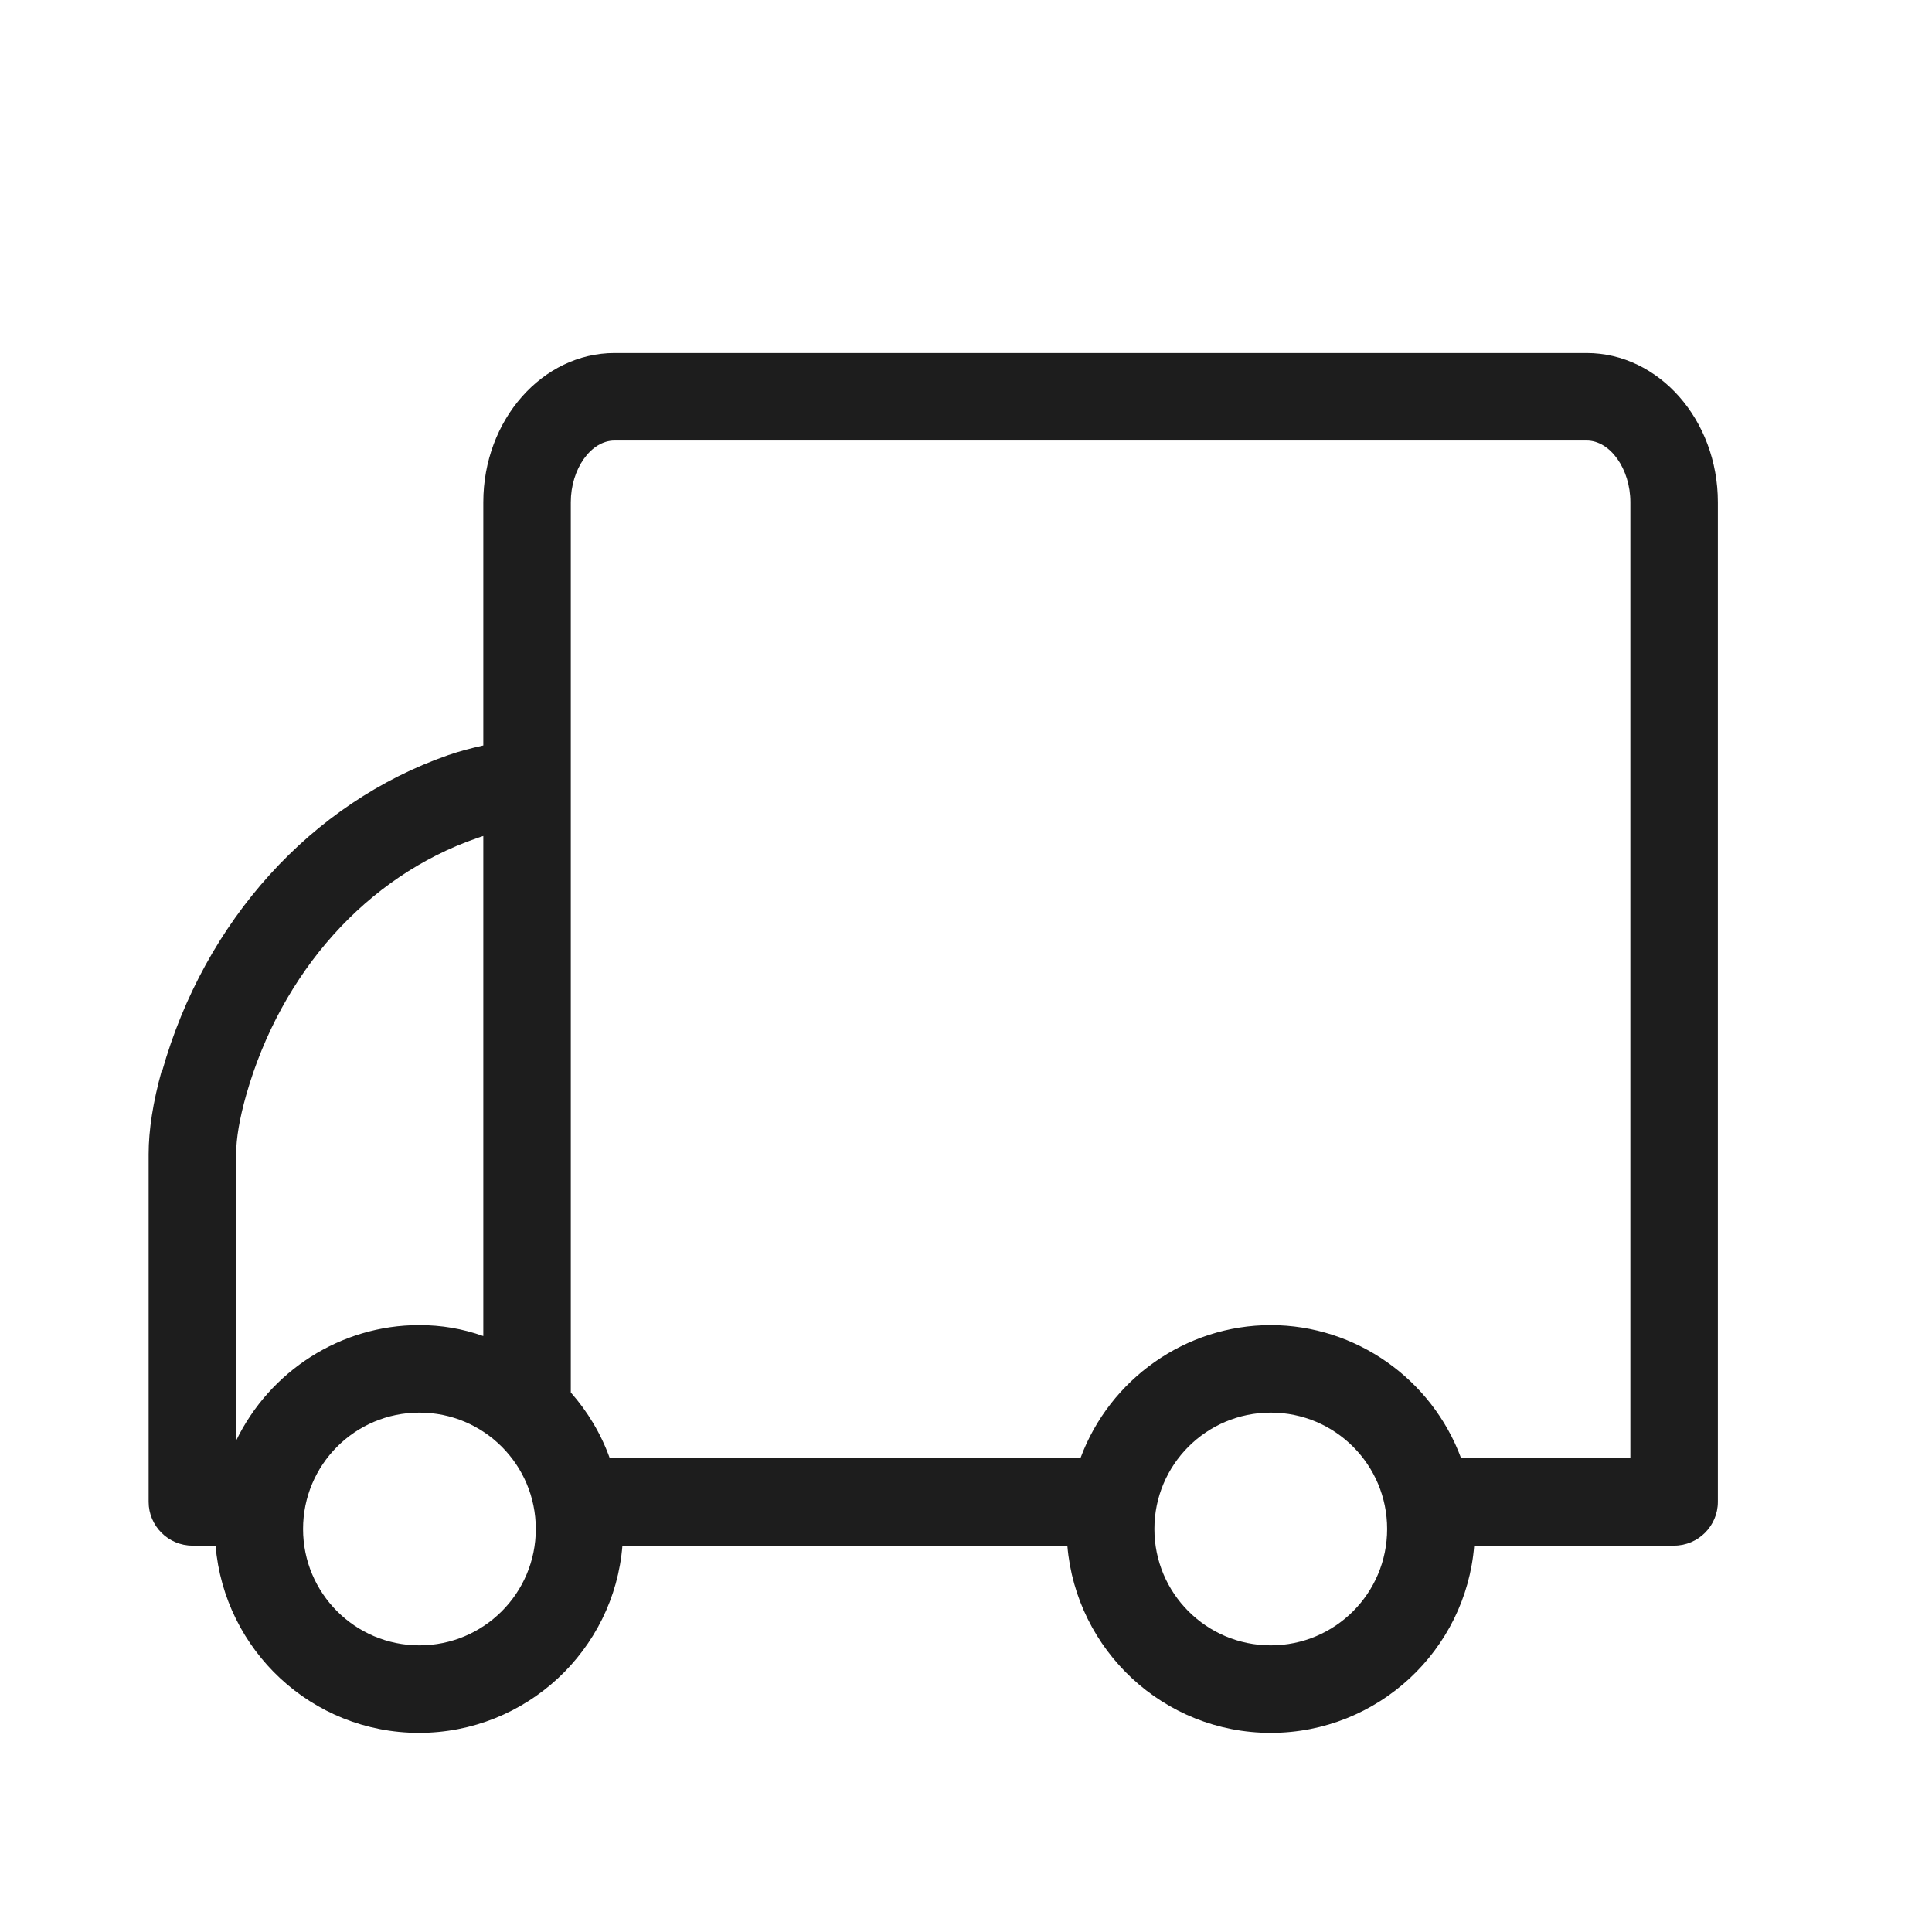 <?xml version="1.0" encoding="iso-8859-1"?>
<!DOCTYPE svg PUBLIC "-//W3C//DTD SVG 1.1//EN" "http://www.w3.org/Graphics/SVG/1.1/DTD/svg11.dtd">
<svg version="1.1" xmlns="http://www.w3.org/2000/svg" xmlns:xlink="http://www.w3.org/1999/xlink" x="0px"
	y="0px" width="511.626px" height="511.627px" viewBox="0 0 1100 1100"
	style="enable-background:new 0 0 1100 1100;" xml:space="preserve">
	<g>
		

<path transform="rotate(180 500 500) scale(0.9)" d="M1008.502 433.609c-26.845 94.928-94.374 169.652-180.999 199.819-7.196 2.491-14.668 4.428-22.141 6.089v153.877c0 52.030-37.362 94.374-83.027 94.374h-614.954c-45.665 0-83.027-42.344-83.027-94.374v-632.389c0-15.222 12.454-27.676 27.676-27.676h126.478c5.258-66.145 60.887-118.452 128.692-118.452s123.157 52.307 128.692 118.452h281.462c5.258-66.145 60.886-118.452 128.692-118.452s123.157 52.307 128.692 118.452h14.668c15.222 0 27.676 12.454 27.676 27.676v220.022c0 15.222-2.768 32.934-8.303 52.861l-0.277-0.277zM750.011 230.192c-10.517-11.901-19.096-26.015-24.631-41.514h-297.79c-18.543 50.093-66.698 84.134-120.389 84.134s-101.846-34.041-120.389-84.134h-107.105v604.714c0 21.034 12.731 39.023 27.676 39.023h614.954c14.945 0 27.676-17.989 27.676-39.023v-563.2zM307.2 217.462c40.683 0 73.617-32.934 73.617-73.617s-32.934-73.617-73.617-73.617c-40.683 0-73.617 32.934-73.617 73.617s32.934 73.617 73.617 73.617zM845.769 272.813c-13.838 0-27.122-2.214-40.406-6.919v316.333c0 0 2.768-0.83 4.151-1.384 69.466-24.078 123.71-84.688 145.851-162.456 4.151-14.668 6.365-27.399 6.365-37.639v-180.999c-21.31 44.004-66.145 73.064-115.684 73.064h-0.277zM845.769 217.462c40.683 0 73.617-32.934 73.617-73.617s-32.934-73.617-73.617-73.617c-40.683 0-73.617 32.934-73.617 73.617s32.934 73.617 73.617 73.617z" fill="#1D1D1D" />

    </g>
</svg>